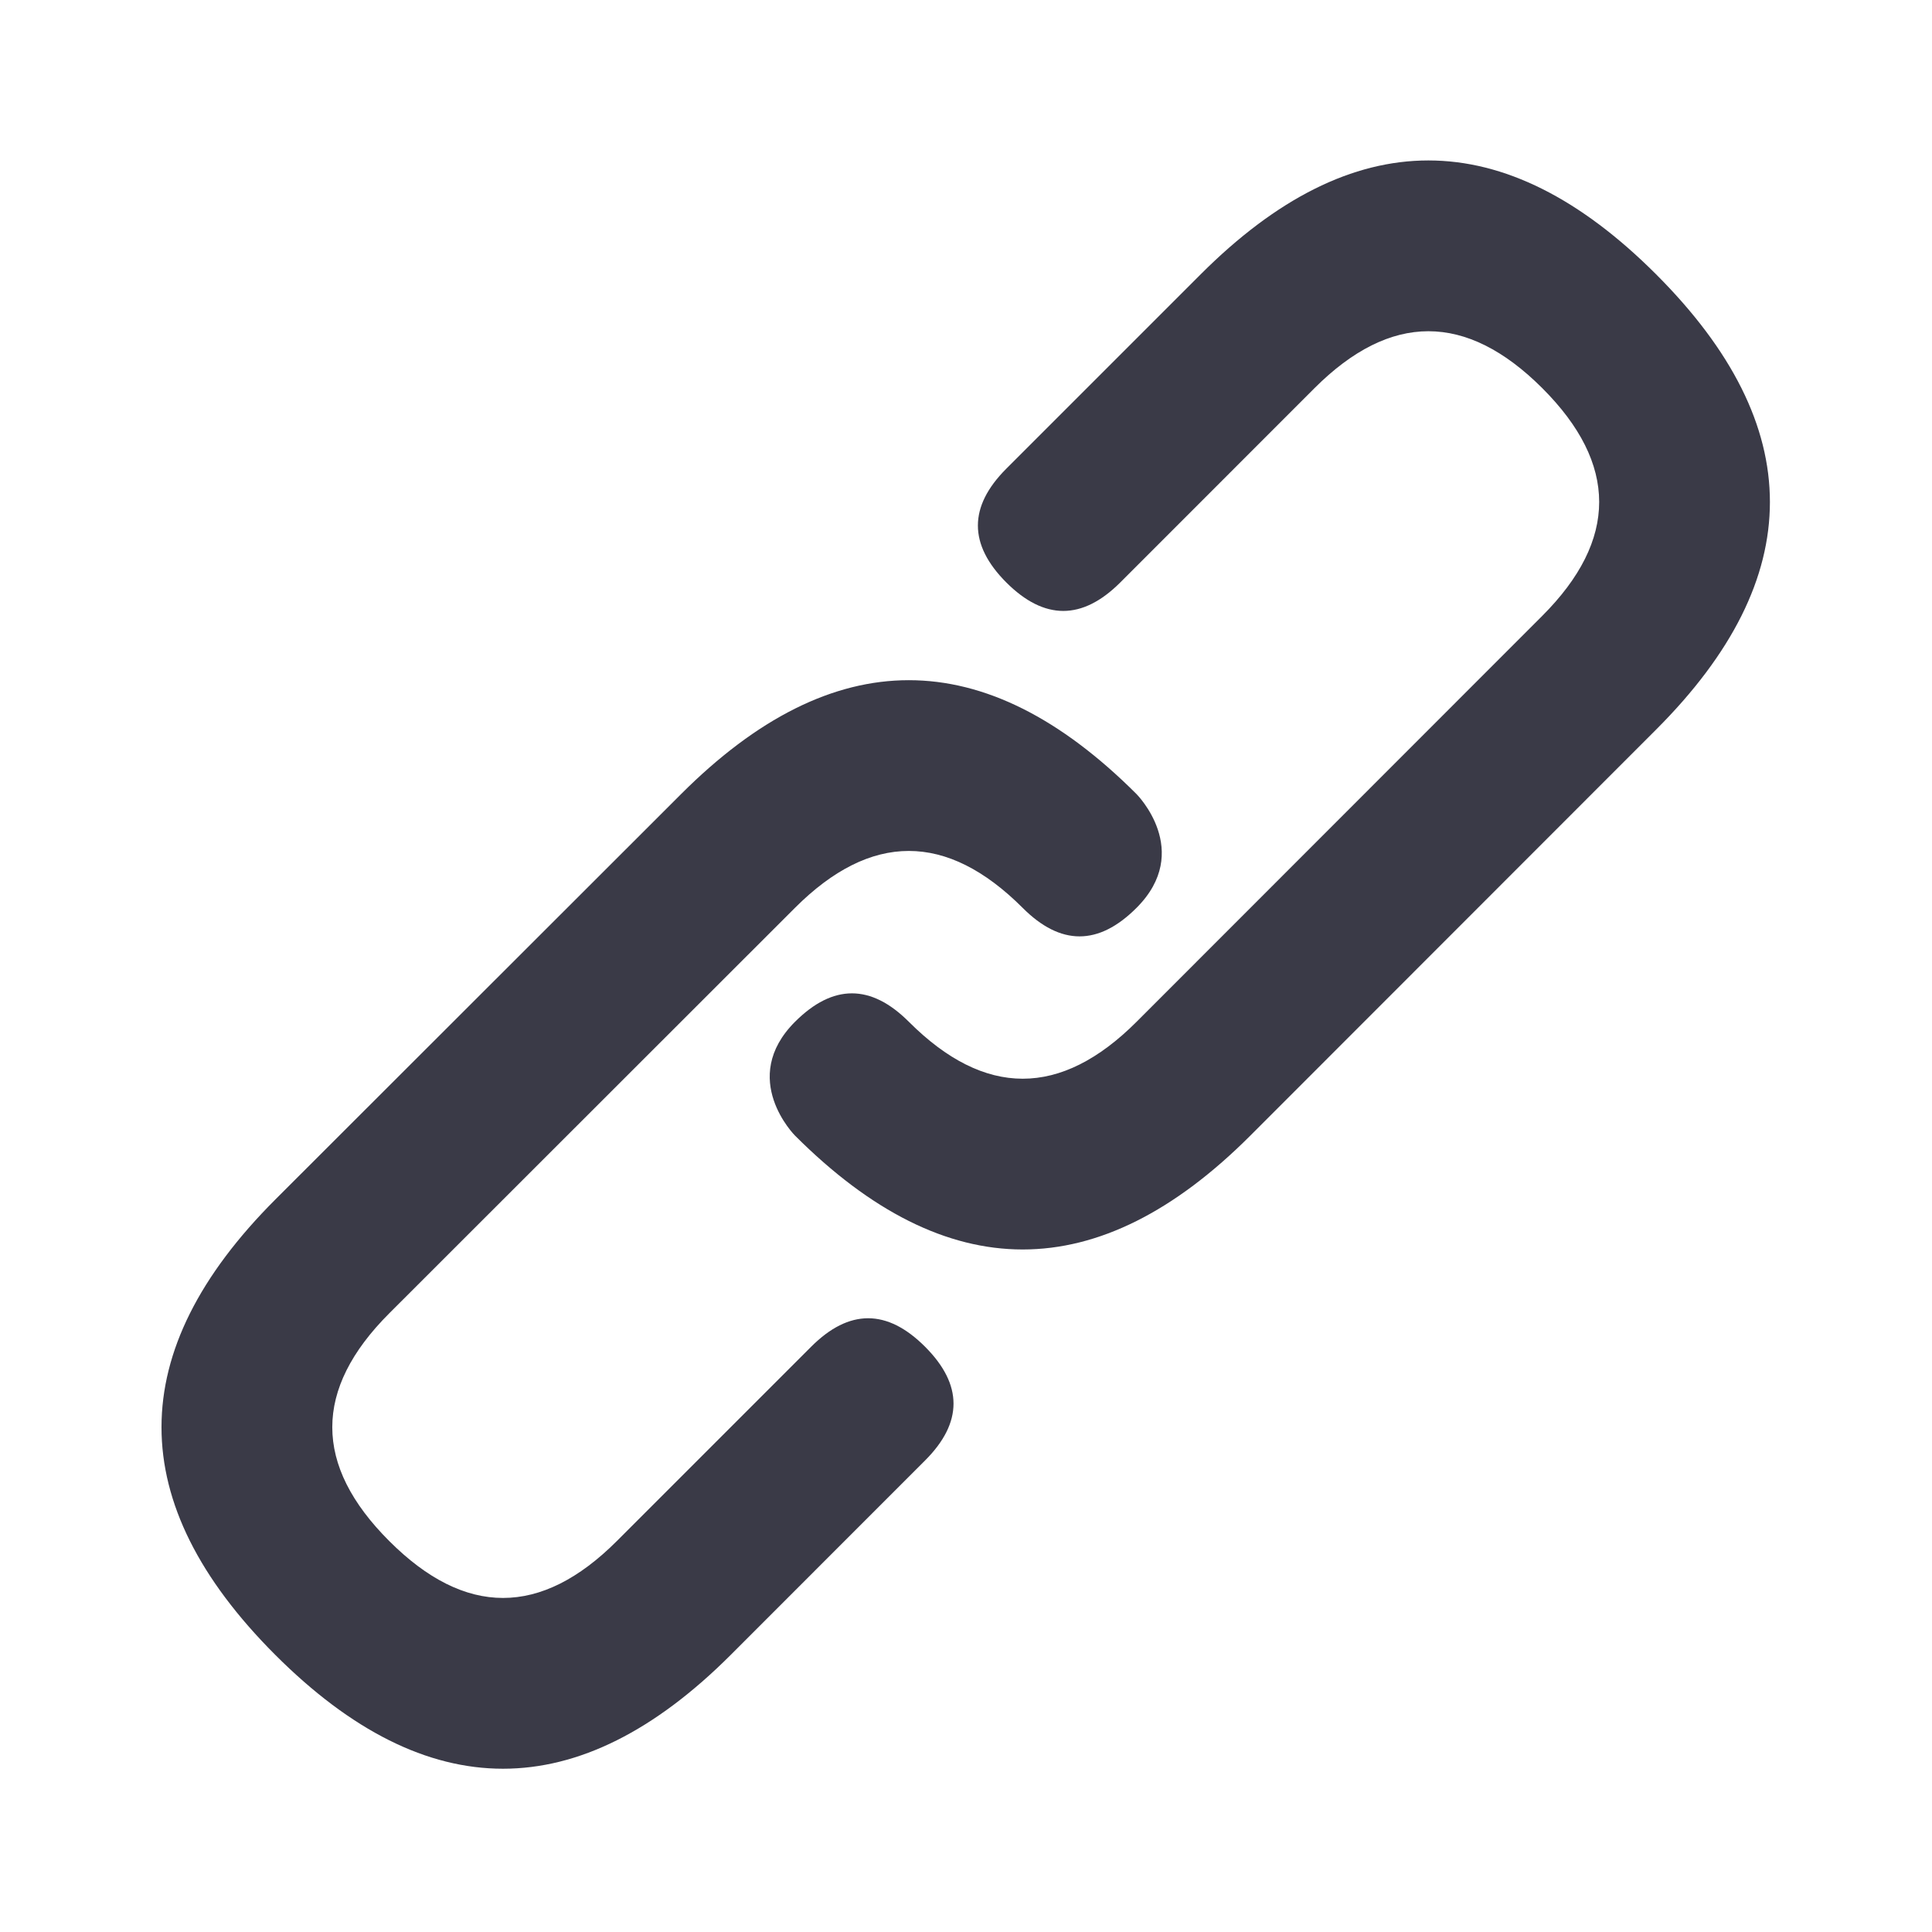 <svg xmlns="http://www.w3.org/2000/svg" width="24" height="24" viewBox="0 0 24 24">
    <path fill="#3A3A47" fill-rule="evenodd" d="M14.118 9.864s.707.707 0 1.414c-.472.472-.943.472-1.414 0-.943-.943-1.886-.943-2.829 0l-5.04 5.037c-.943.943-.943 1.886 0 2.828.942.943 1.885.943 2.828 0l2.414-2.414c.471-.471.943-.471 1.414 0 .472.472.472.943 0 1.414l-2.414 2.415c-1.886 1.885-3.771 1.885-5.657 0-1.885-1.886-1.885-3.772 0-5.657l5.041-5.037c1.886-1.886 3.771-1.886 5.657 0zm6.454-6.457c1.886 1.886 1.886 3.772 0 5.657l-5.04 5.043c-1.885 1.886-3.77 1.886-5.656 0 0 0-.707-.707 0-1.414.471-.471.943-.471 1.414 0 .943.943 1.886.943 2.829 0l5.04-5.043c.942-.943.942-1.886 0-2.828-.944-.943-1.886-.943-2.83 0l-2.413 2.414c-.472.471-.943.471-1.415 0-.471-.472-.471-.943 0-1.414l2.415-2.415c1.885-1.885 3.77-1.885 5.656 0z"/>
</svg>
